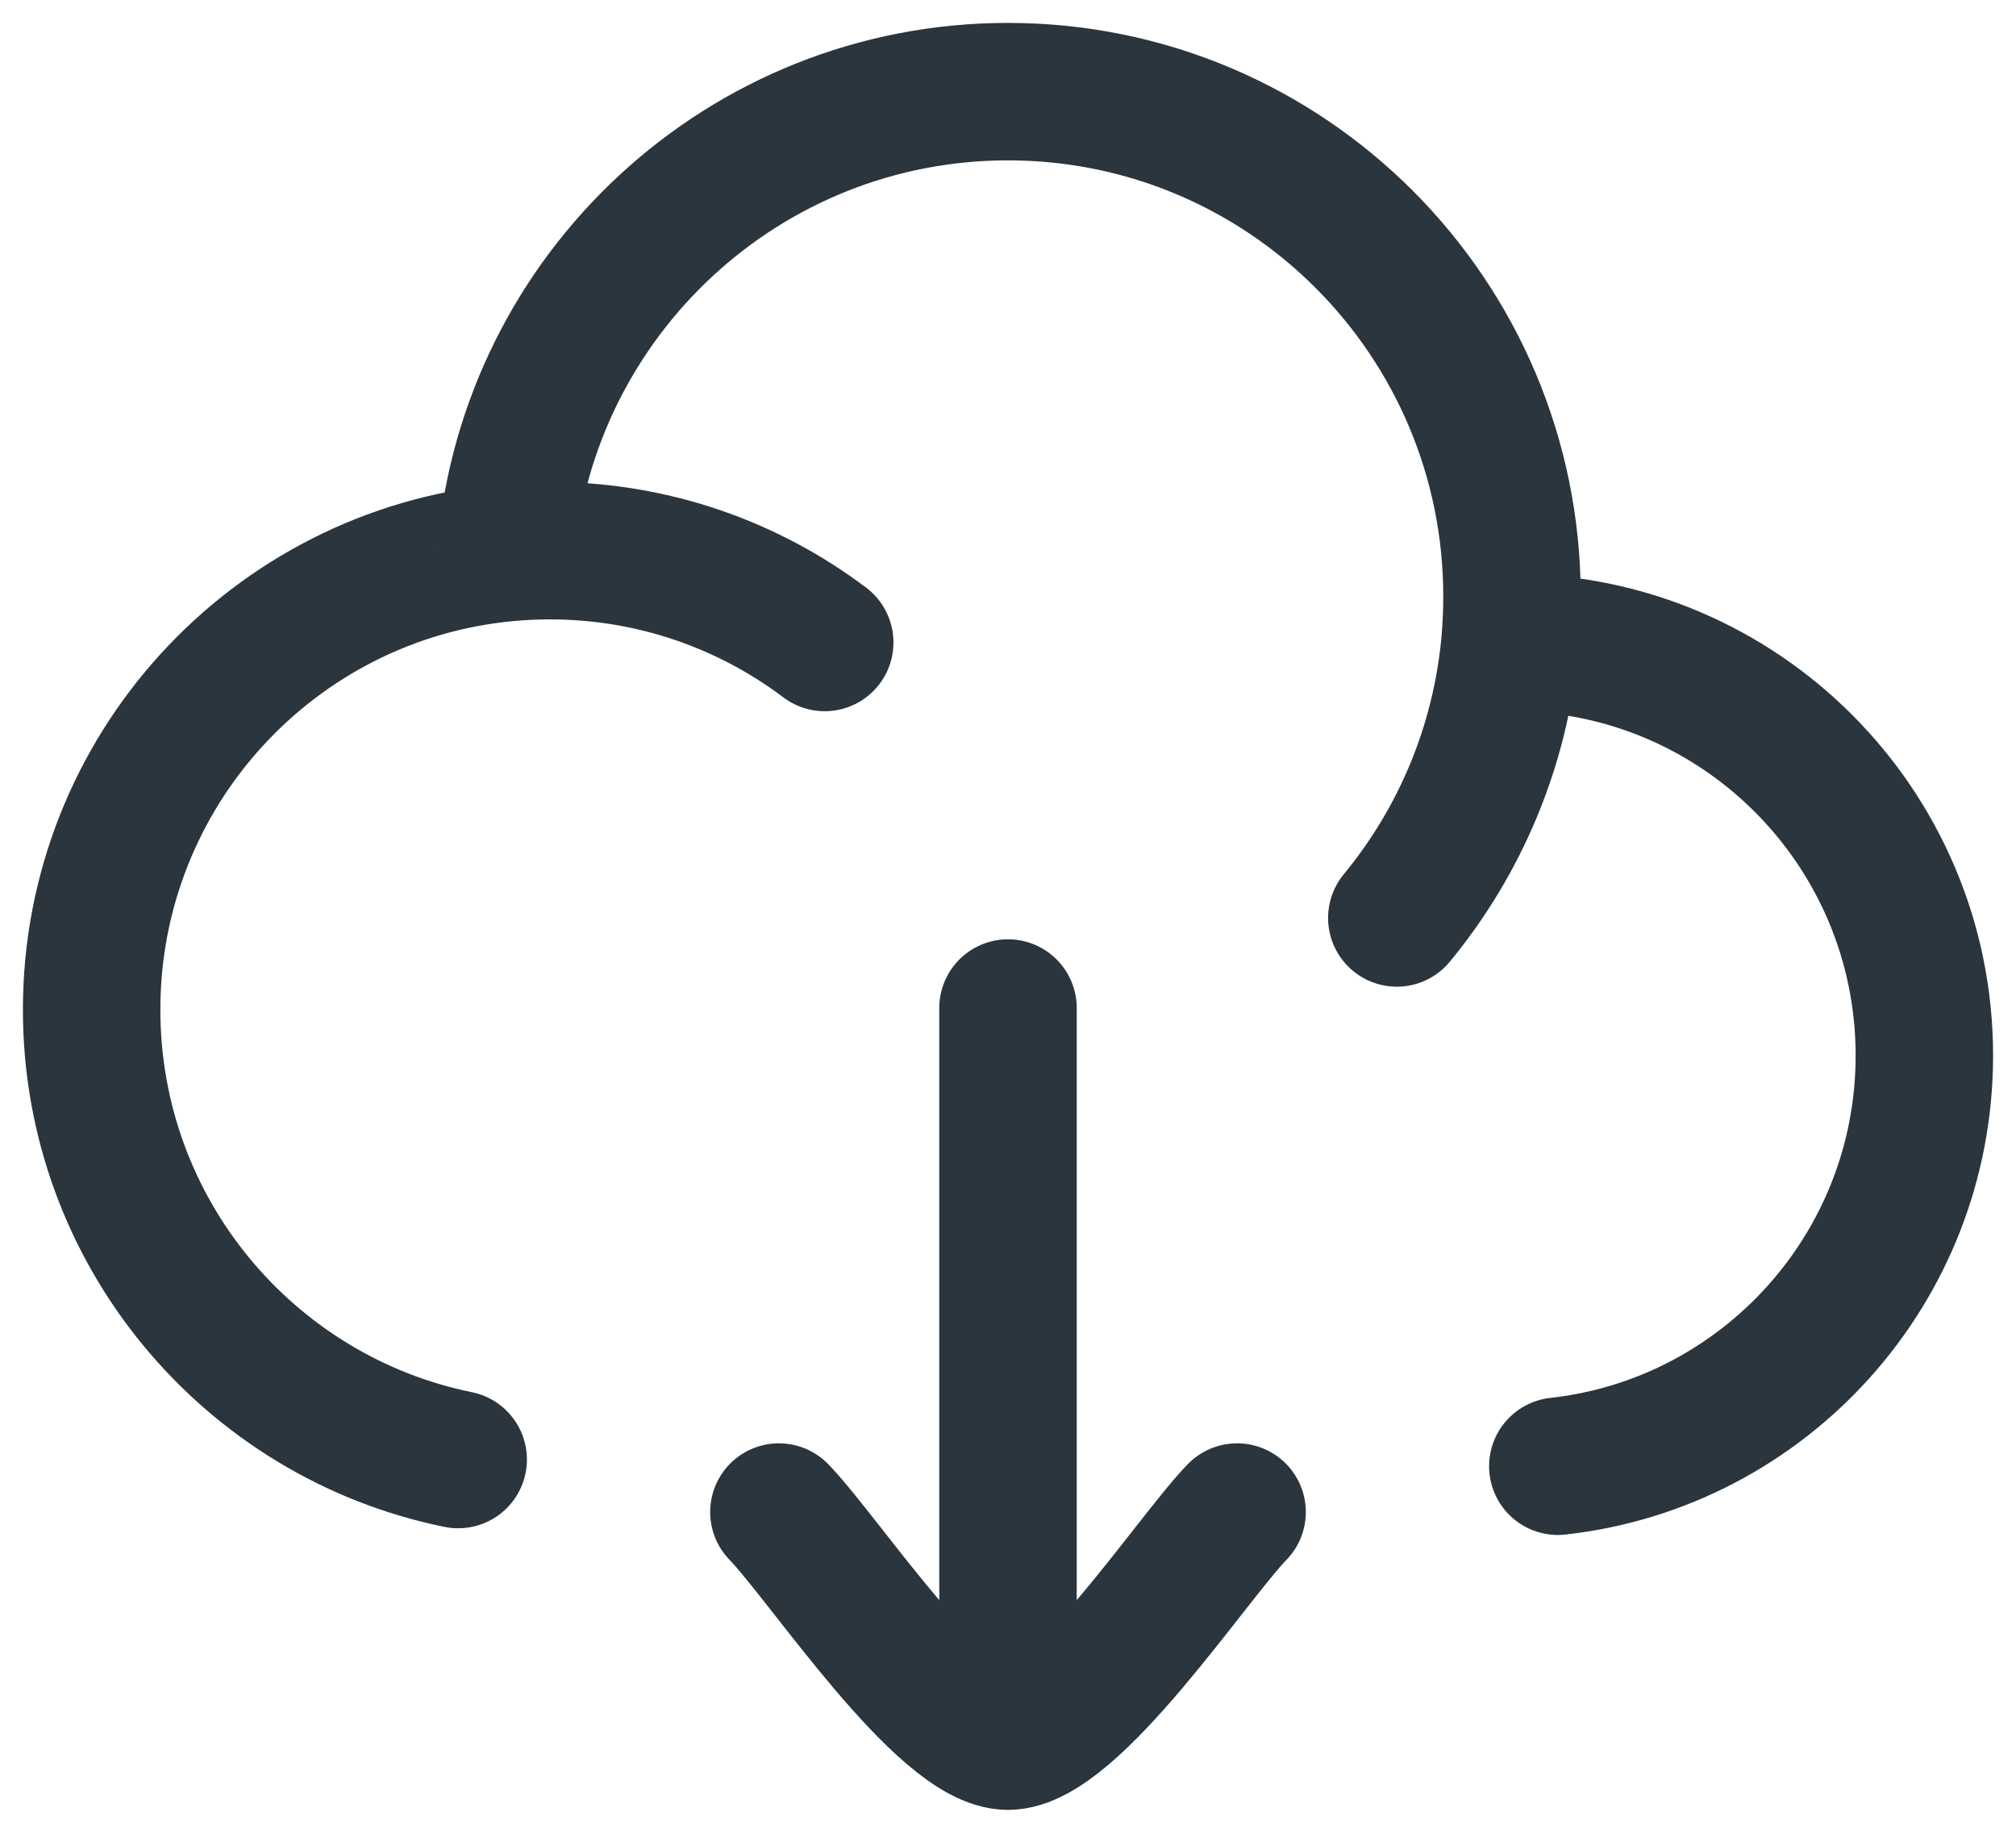 <svg width="22" height="20" viewBox="0 0 22 20" fill="none" xmlns="http://www.w3.org/2000/svg">
<g id="cloud-download">
<path id="Vector" d="M16.478 7.011C16.485 7.011 16.492 7.011 16.5 7.011C18.985 7.011 21 9.029 21 11.519C21 13.84 19.25 15.751 17 16M16.478 7.011C16.492 6.846 16.5 6.679 16.5 6.51C16.5 3.467 14.038 1 11 1C8.123 1 5.762 3.213 5.52 6.032M16.478 7.011C16.375 8.148 15.929 9.185 15.243 10.017M5.52 6.032C2.984 6.274 1 8.414 1 11.018C1 13.442 2.718 15.463 5 15.927M5.52 6.032C5.678 6.017 5.838 6.009 6 6.009C7.126 6.009 8.165 6.382 9 7.011" stroke="#2A353D" stroke-width="1.5" stroke-linecap="round" stroke-linejoin="round"/>
<path id="Vector_2" d="M11 19L11 11M11 19C10.3 19 8.992 17.006 8.5 16.5M11 19C11.7 19 13.008 17.006 13.5 16.5" stroke="#2A353D" stroke-width="1.5" stroke-linecap="round" stroke-linejoin="round"/>
</g>
</svg>
